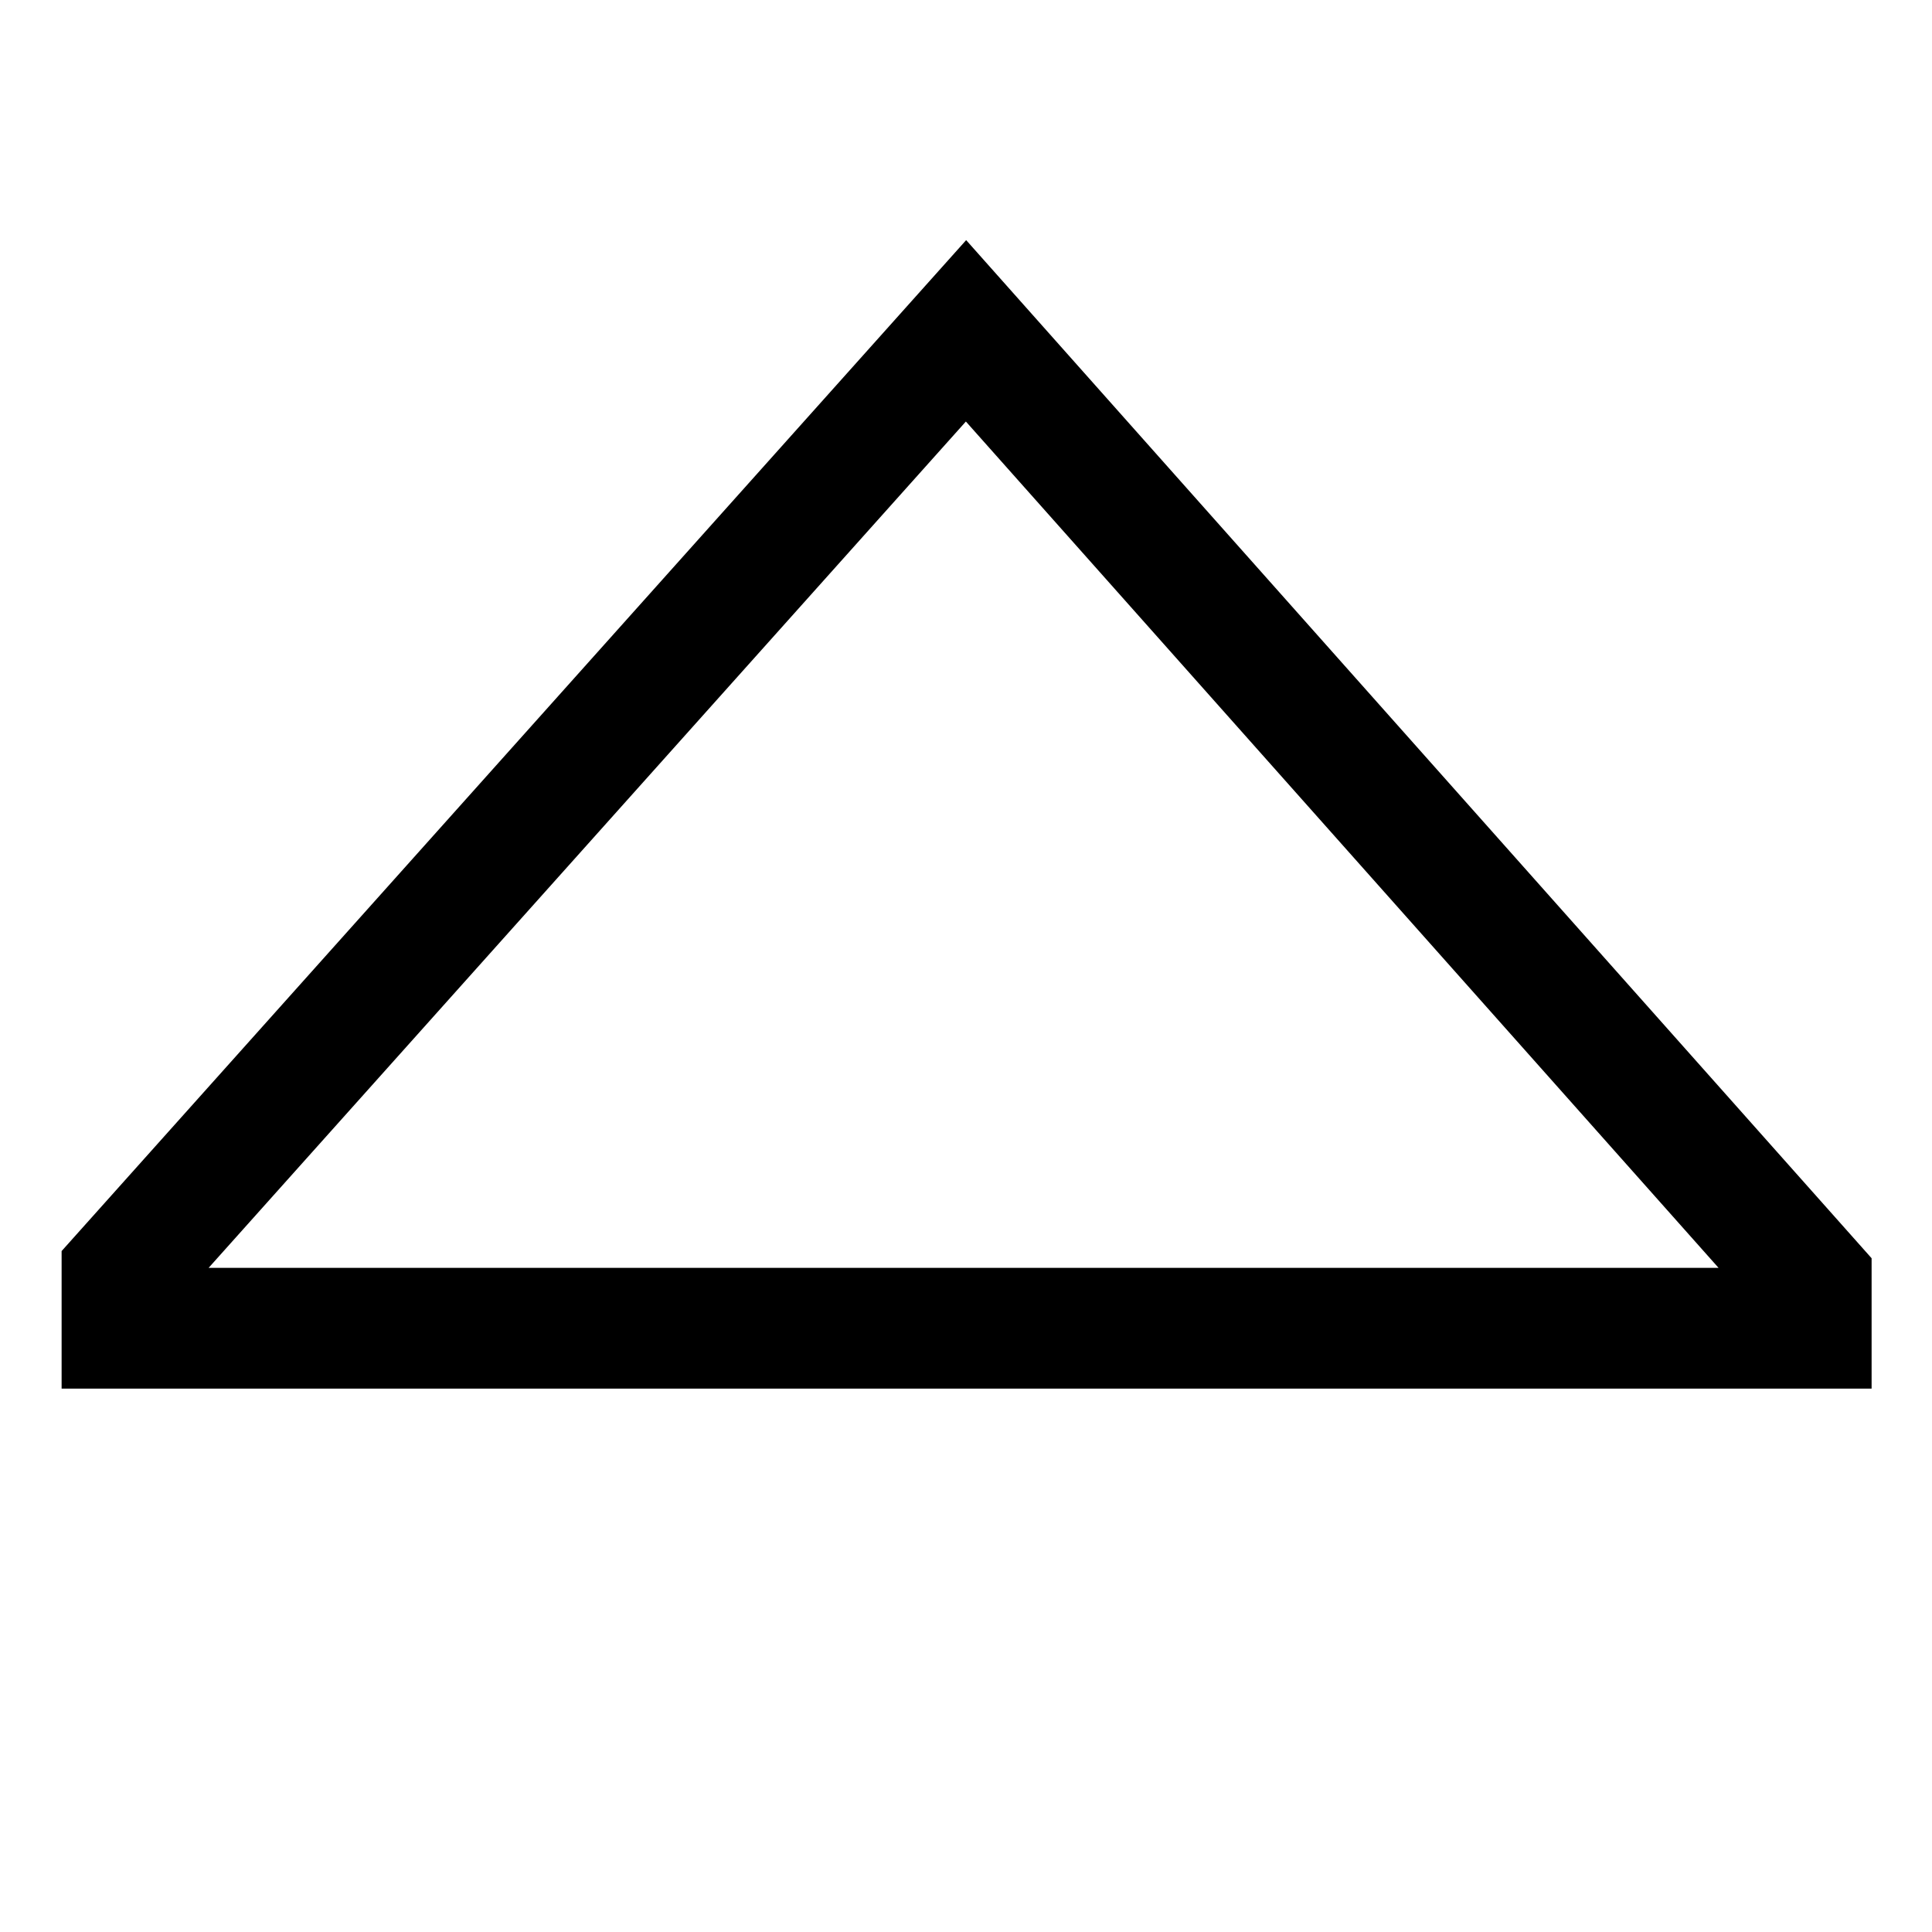 <svg xmlns="http://www.w3.org/2000/svg" viewBox="0 0 512 512">
  <defs>
    <style>
      .a {
        fill: currentColor;
      }
    </style>
  </defs>
  <title>caret-top</title>
  <path class="a" d="M495.994,367.994H16.328V331.545L256.041,63.637l239.953,269.81Zm-440.707-32H455.435L255.969,111.707Z"/>
</svg>
